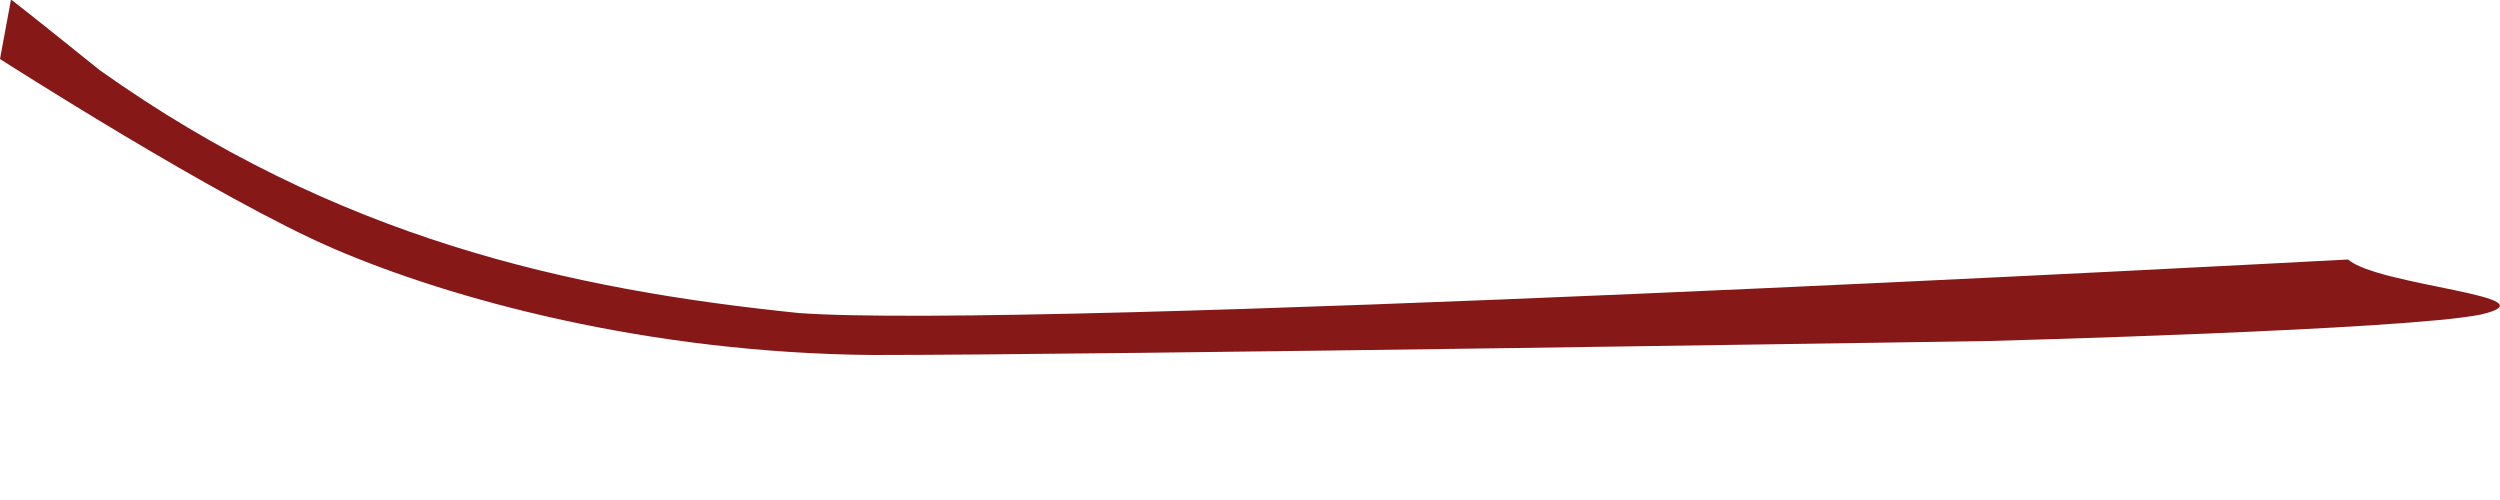 <svg width="5" height="1" viewBox="0 0 5 1" fill="none" xmlns="http://www.w3.org/2000/svg">
<path d="M0 0.118C0 0.118 0.438 0.399 0.669 0.498C0.902 0.598 1.293 0.706 1.746 0.71C2.201 0.71 3.978 0.682 3.978 0.682C3.978 0.682 4.813 0.66 4.962 0.629C5.115 0.593 4.757 0.572 4.696 0.519C4.562 0.526 2.057 0.66 1.597 0.626C1.139 0.579 0.673 0.477 0.199 0.14C0.05 0.02 0.022 -0.001 0.022 -0.001L0 0.118Z" fill="#861818"/>
</svg>
